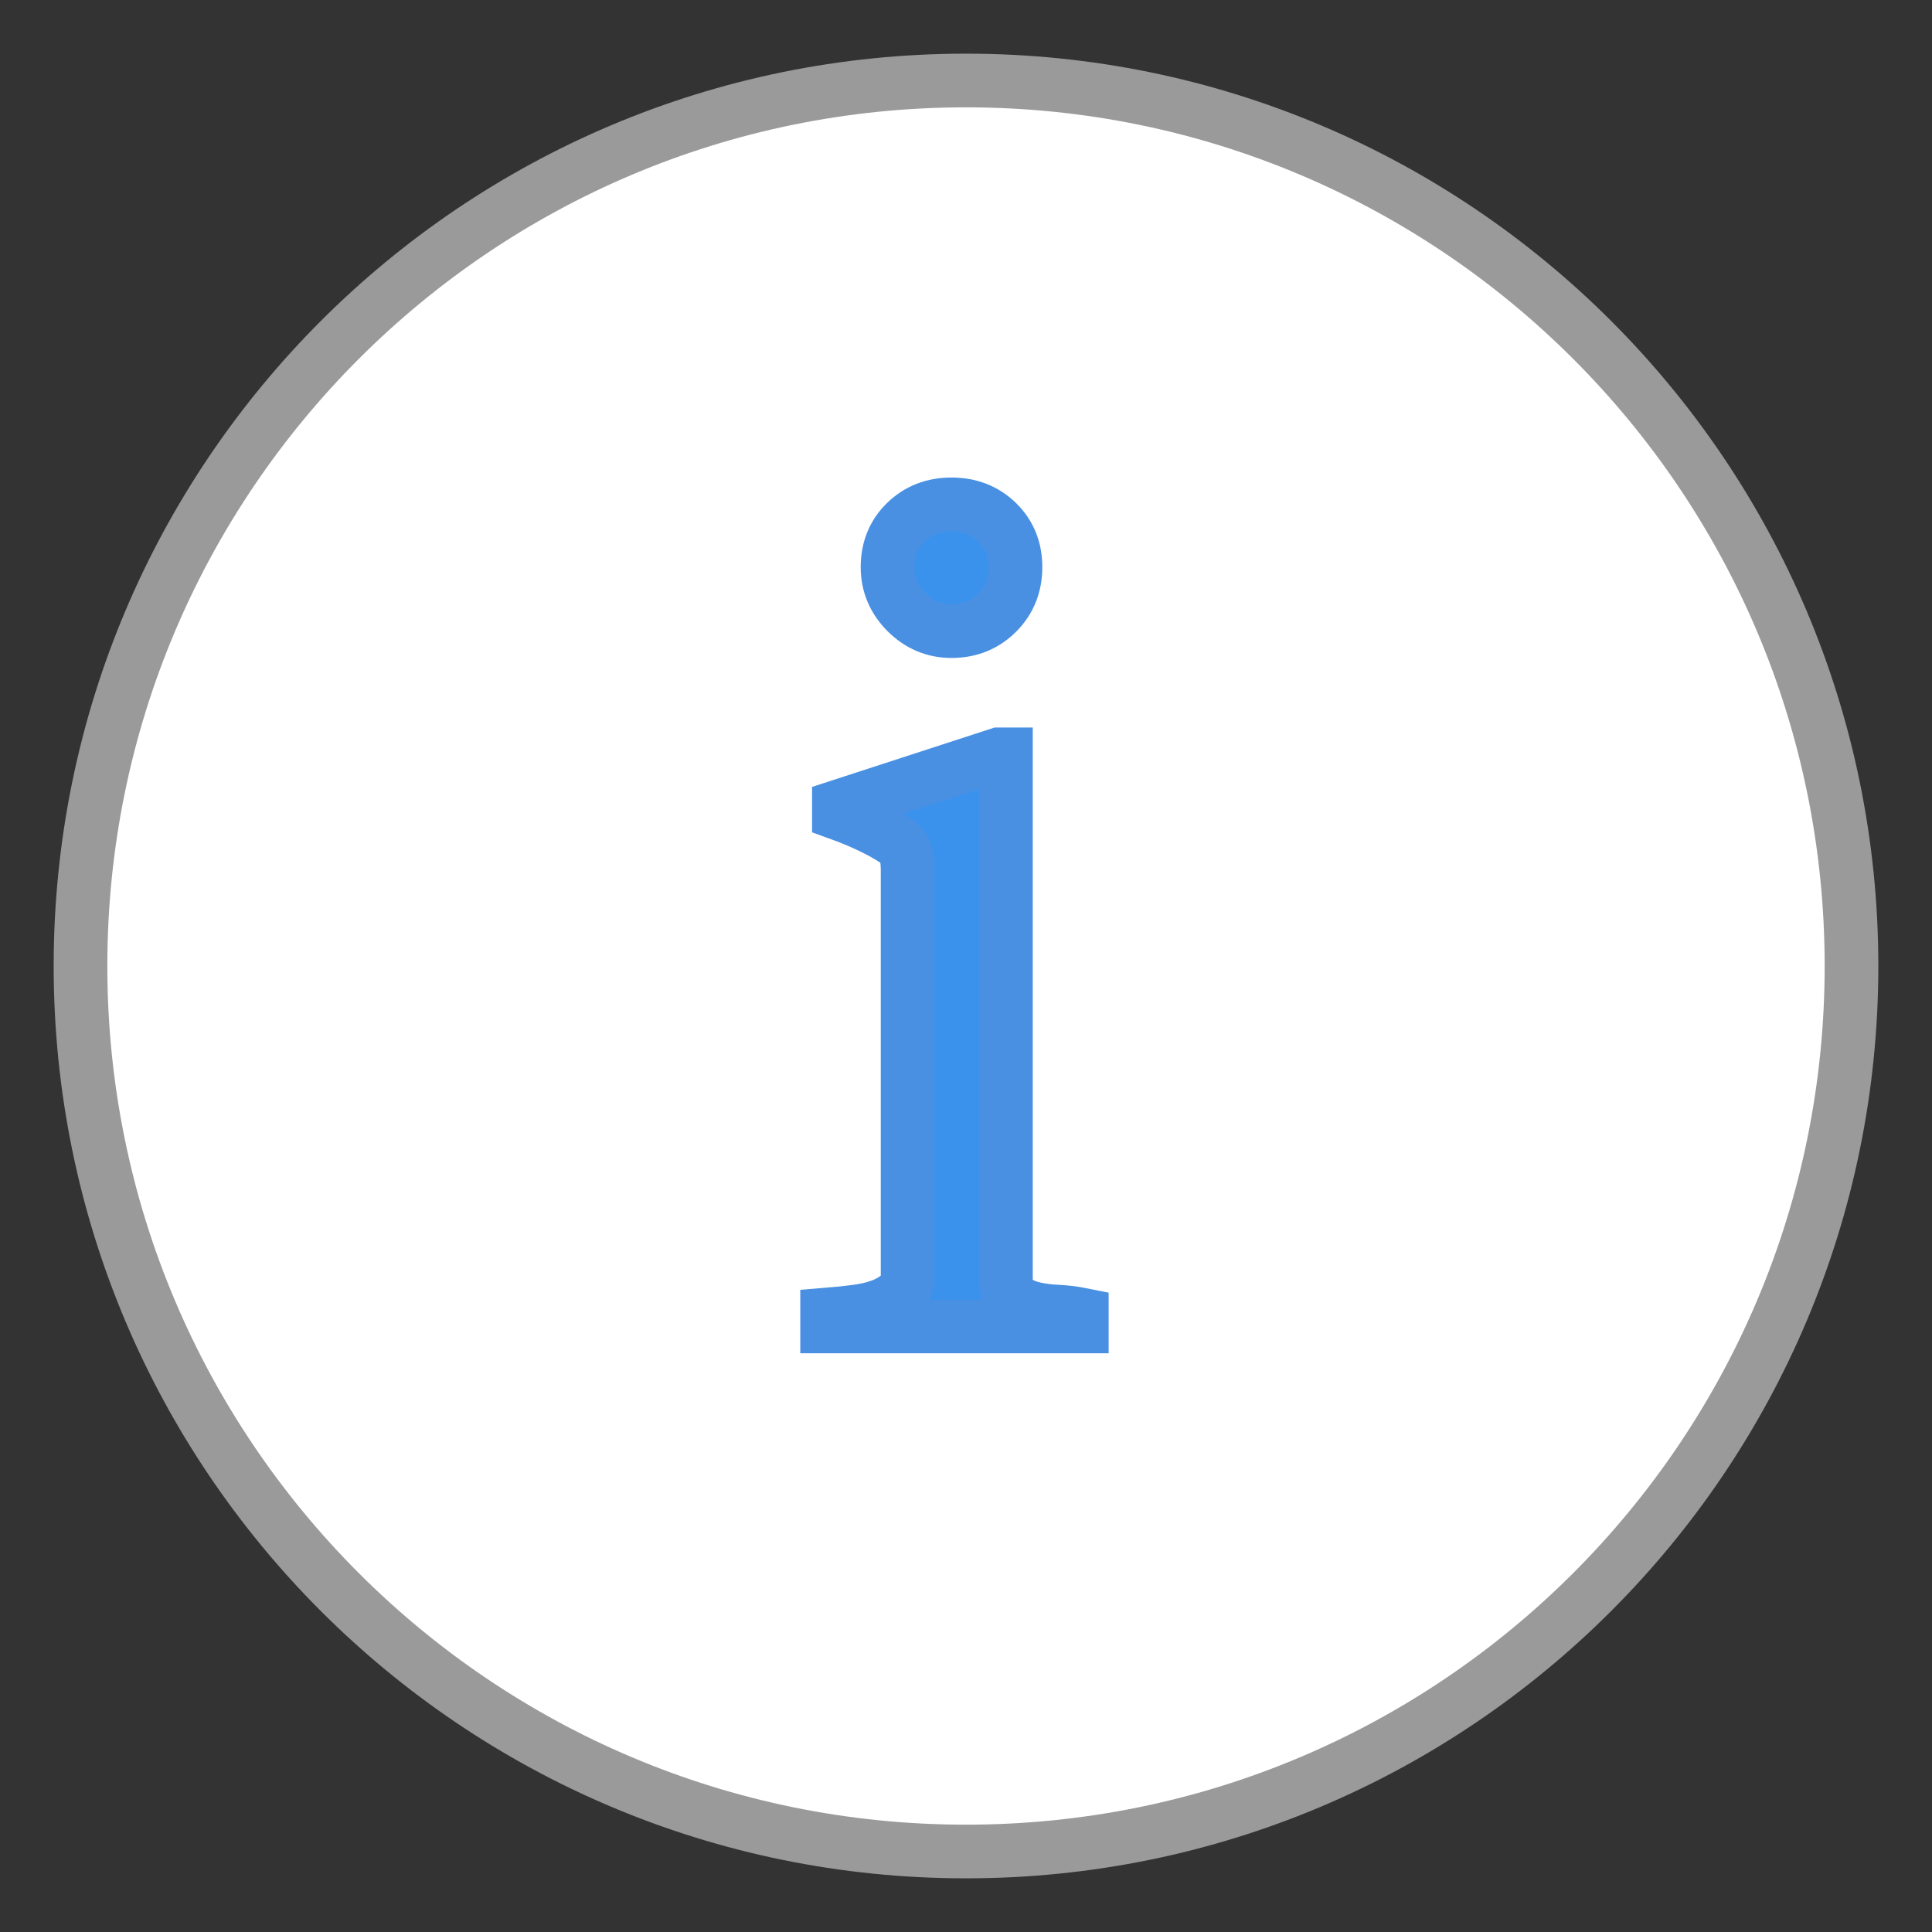 <?xml version="1.0" encoding="UTF-8"?>
<svg width="18px" height="18px" viewBox="0 0 18 18" version="1.1" xmlns="http://www.w3.org/2000/svg" xmlns:xlink="http://www.w3.org/1999/xlink">
    <rect x="0" y="0" width="18" height="18" fill="#333333" stroke="none"/>
    <!-- Generator: Sketch 52.6 (67491) - http://www.bohemiancoding.com/sketch -->
    <title>bt_info</title>
    <desc>Created with Sketch.</desc>
    <g id="Q1-2019" stroke="none" stroke-width="1" fill="none" fill-rule="evenodd">
        <g id="Data-preview" transform="translate(-1008, -632)">
            <g id="bt_info" transform="translate(1008, 632)">
                <g transform="translate(1, 1)" id="Group-4">
                    <g stroke-width="0.5">
                        <g id="bt-more-copy" fill="#FFFFFF" stroke="#9A9A9A">
                            <path d="M16.25,8 C16.25,12.556 12.556,16.25 8,16.25 C3.444,16.25 -0.25,12.556 -0.25,8 C-0.25,3.444 3.444,-0.25 8,-0.25 C12.556,-0.25 16.25,3.444 16.25,8 Z" id="Stroke-4"></path>
                        </g>
                        <path d="M8.461,4.284 C8.461,4.114 8.404,3.975 8.29,3.864 C8.176,3.754 8.034,3.699 7.865,3.699 C7.695,3.699 7.554,3.754 7.44,3.864 C7.326,3.975 7.269,4.114 7.269,4.284 C7.269,4.446 7.328,4.585 7.445,4.703 C7.563,4.821 7.703,4.88 7.865,4.88 C8.034,4.88 8.176,4.823 8.29,4.709 C8.404,4.595 8.461,4.453 8.461,4.284 L8.461,4.284 Z M9.079,11.358 L9.079,11.248 C9.005,11.233 8.93,11.224 8.852,11.22 C8.775,11.217 8.703,11.207 8.637,11.193 C8.571,11.178 8.514,11.154 8.466,11.121 C8.418,11.088 8.387,11.035 8.372,10.961 L8.372,6.028 L8.306,6.028 L6.816,6.513 L6.816,6.579 C6.919,6.616 7.017,6.657 7.109,6.701 C7.201,6.745 7.28,6.789 7.346,6.833 C7.397,6.87 7.429,6.91 7.44,6.955 C7.451,6.999 7.456,7.05 7.456,7.109 L7.456,10.895 C7.456,10.961 7.432,11.016 7.385,11.06 C7.337,11.104 7.278,11.139 7.208,11.165 C7.138,11.191 7.059,11.209 6.971,11.22 C6.882,11.231 6.794,11.241 6.706,11.248 L6.706,11.358 L9.079,11.358 Z" id="i" stroke="#4A90E2" fill="#3B92ED"></path>
                    </g>
                </g>
            </g>
        </g>
    </g>
</svg>

